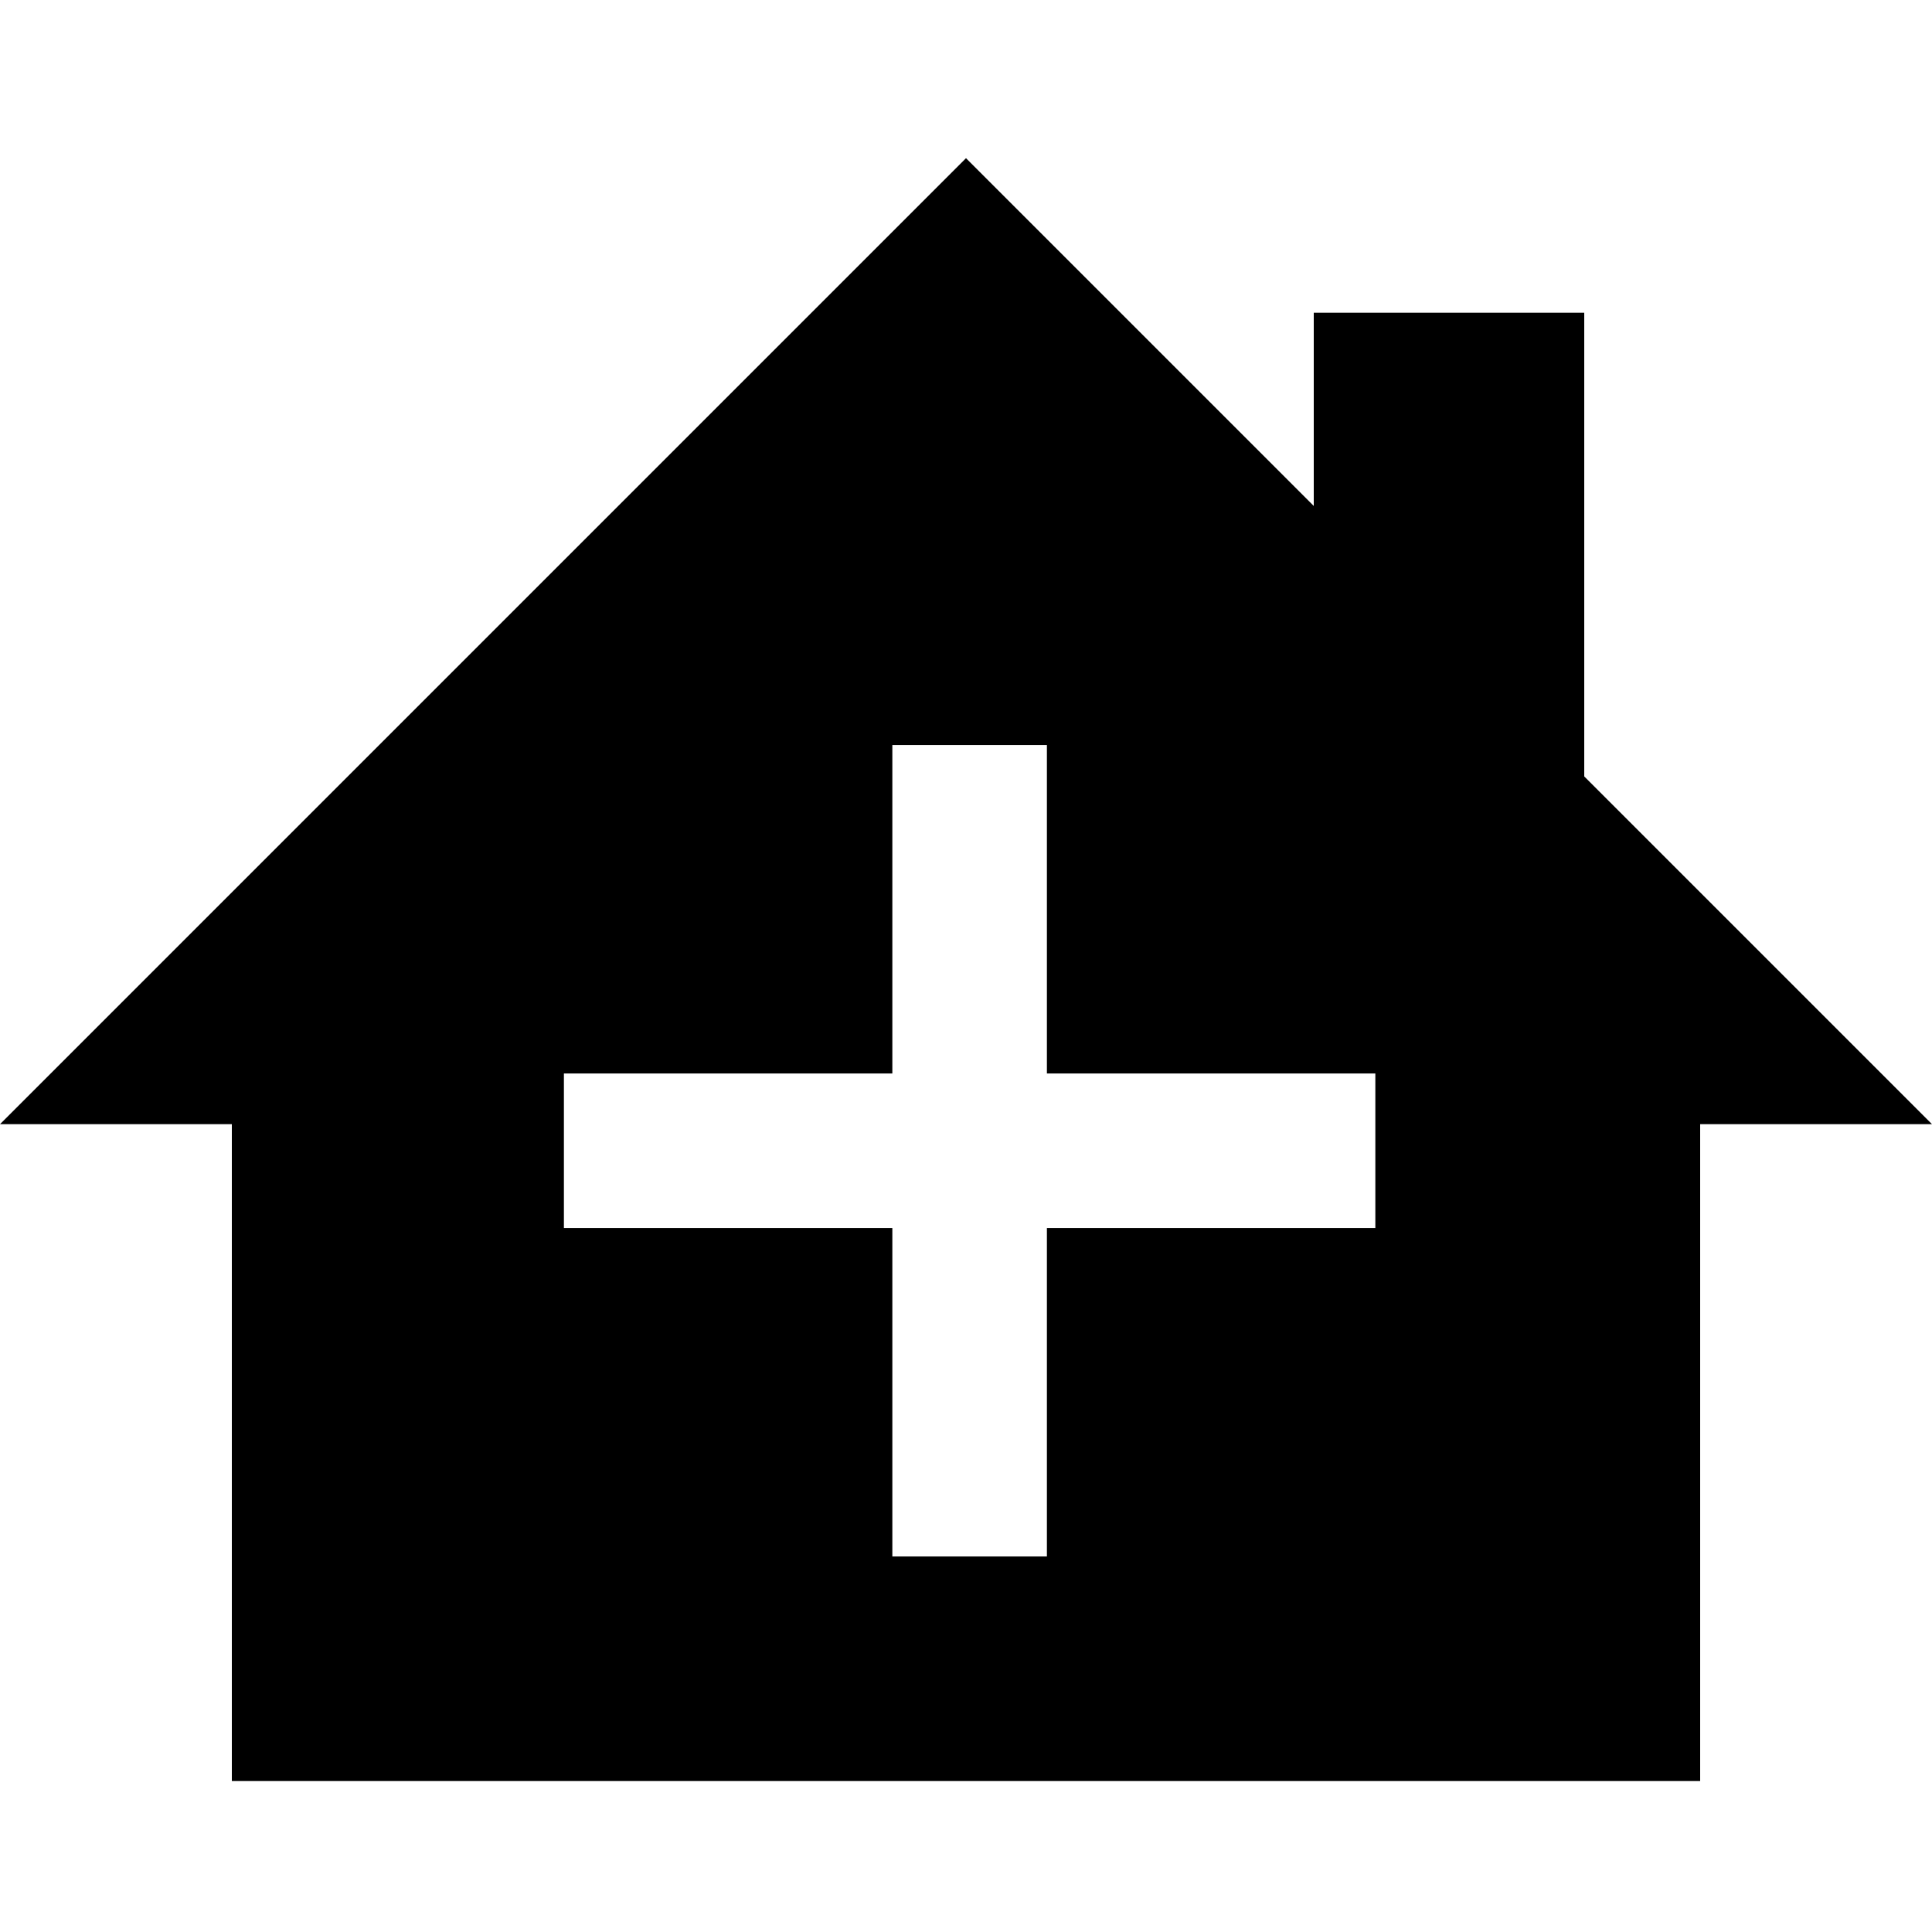 <?xml version="1.0" encoding="UTF-8" standalone="no"?>
<!-- Generator: Adobe Illustrator 15.1.0, SVG Export Plug-In . SVG Version: 6.00 Build 0)  -->

<svg
   xmlns:dc="http://purl.org/dc/elements/1.1/"
   xmlns:cc="http://creativecommons.org/ns#"
   xmlns:rdf="http://www.w3.org/1999/02/22-rdf-syntax-ns#"
   xmlns:svg="http://www.w3.org/2000/svg"
   xmlns="http://www.w3.org/2000/svg"
   xmlns:sodipodi="http://sodipodi.sourceforge.net/DTD/sodipodi-0.dtd"
   xmlns:inkscape="http://www.inkscape.org/namespaces/inkscape"
   version="1.1"
   id="Layer_1"
   x="0px"
   y="0px"
   width="64"
   height="64"
   viewBox="0 0 64 64"
   enable-background="new 0 0 100 84"
   xml:space="preserve"
   inkscape:version="0.48.4 r9939"
   sodipodi:docname="icon_2072.svg"><defs
   id="defs7" /><sodipodi:namedview
   pagecolor="#ffffff"
   bordercolor="#666666"
   borderopacity="1"
   objecttolerance="10"
   gridtolerance="10"
   guidetolerance="10"
   inkscape:pageopacity="0"
   inkscape:pageshadow="2"
   inkscape:window-width="827"
   inkscape:window-height="480"
   id="namedview5"
   showgrid="false"
   inkscape:object-paths="false"
   inkscape:zoom="2.8095238"
   inkscape:cx="50"
   inkscape:cy="42"
   inkscape:window-x="582"
   inkscape:window-y="222"
   inkscape:window-maximized="0"
   inkscape:current-layer="Layer_1" />
<path
   d="M 32,5.24 0,37.24 l 7.68,0 0,21.76 48.64,0 0,-21.76 7.68,0 -11.52,-11.52 0,-15.36 -8.96,0 0,6.4 L 32,5.24 z M 29.56,24.68 l 5.12,0 0,10.88 10.88,0 0,5.12 -10.88,0 0,10.88 -5.12,0 0,-10.88 -10.88,0 0,-5.12 10.88,0 0,-10.88 z"
   id="path3"
   inkscape:connector-curvature="0" />
</svg>